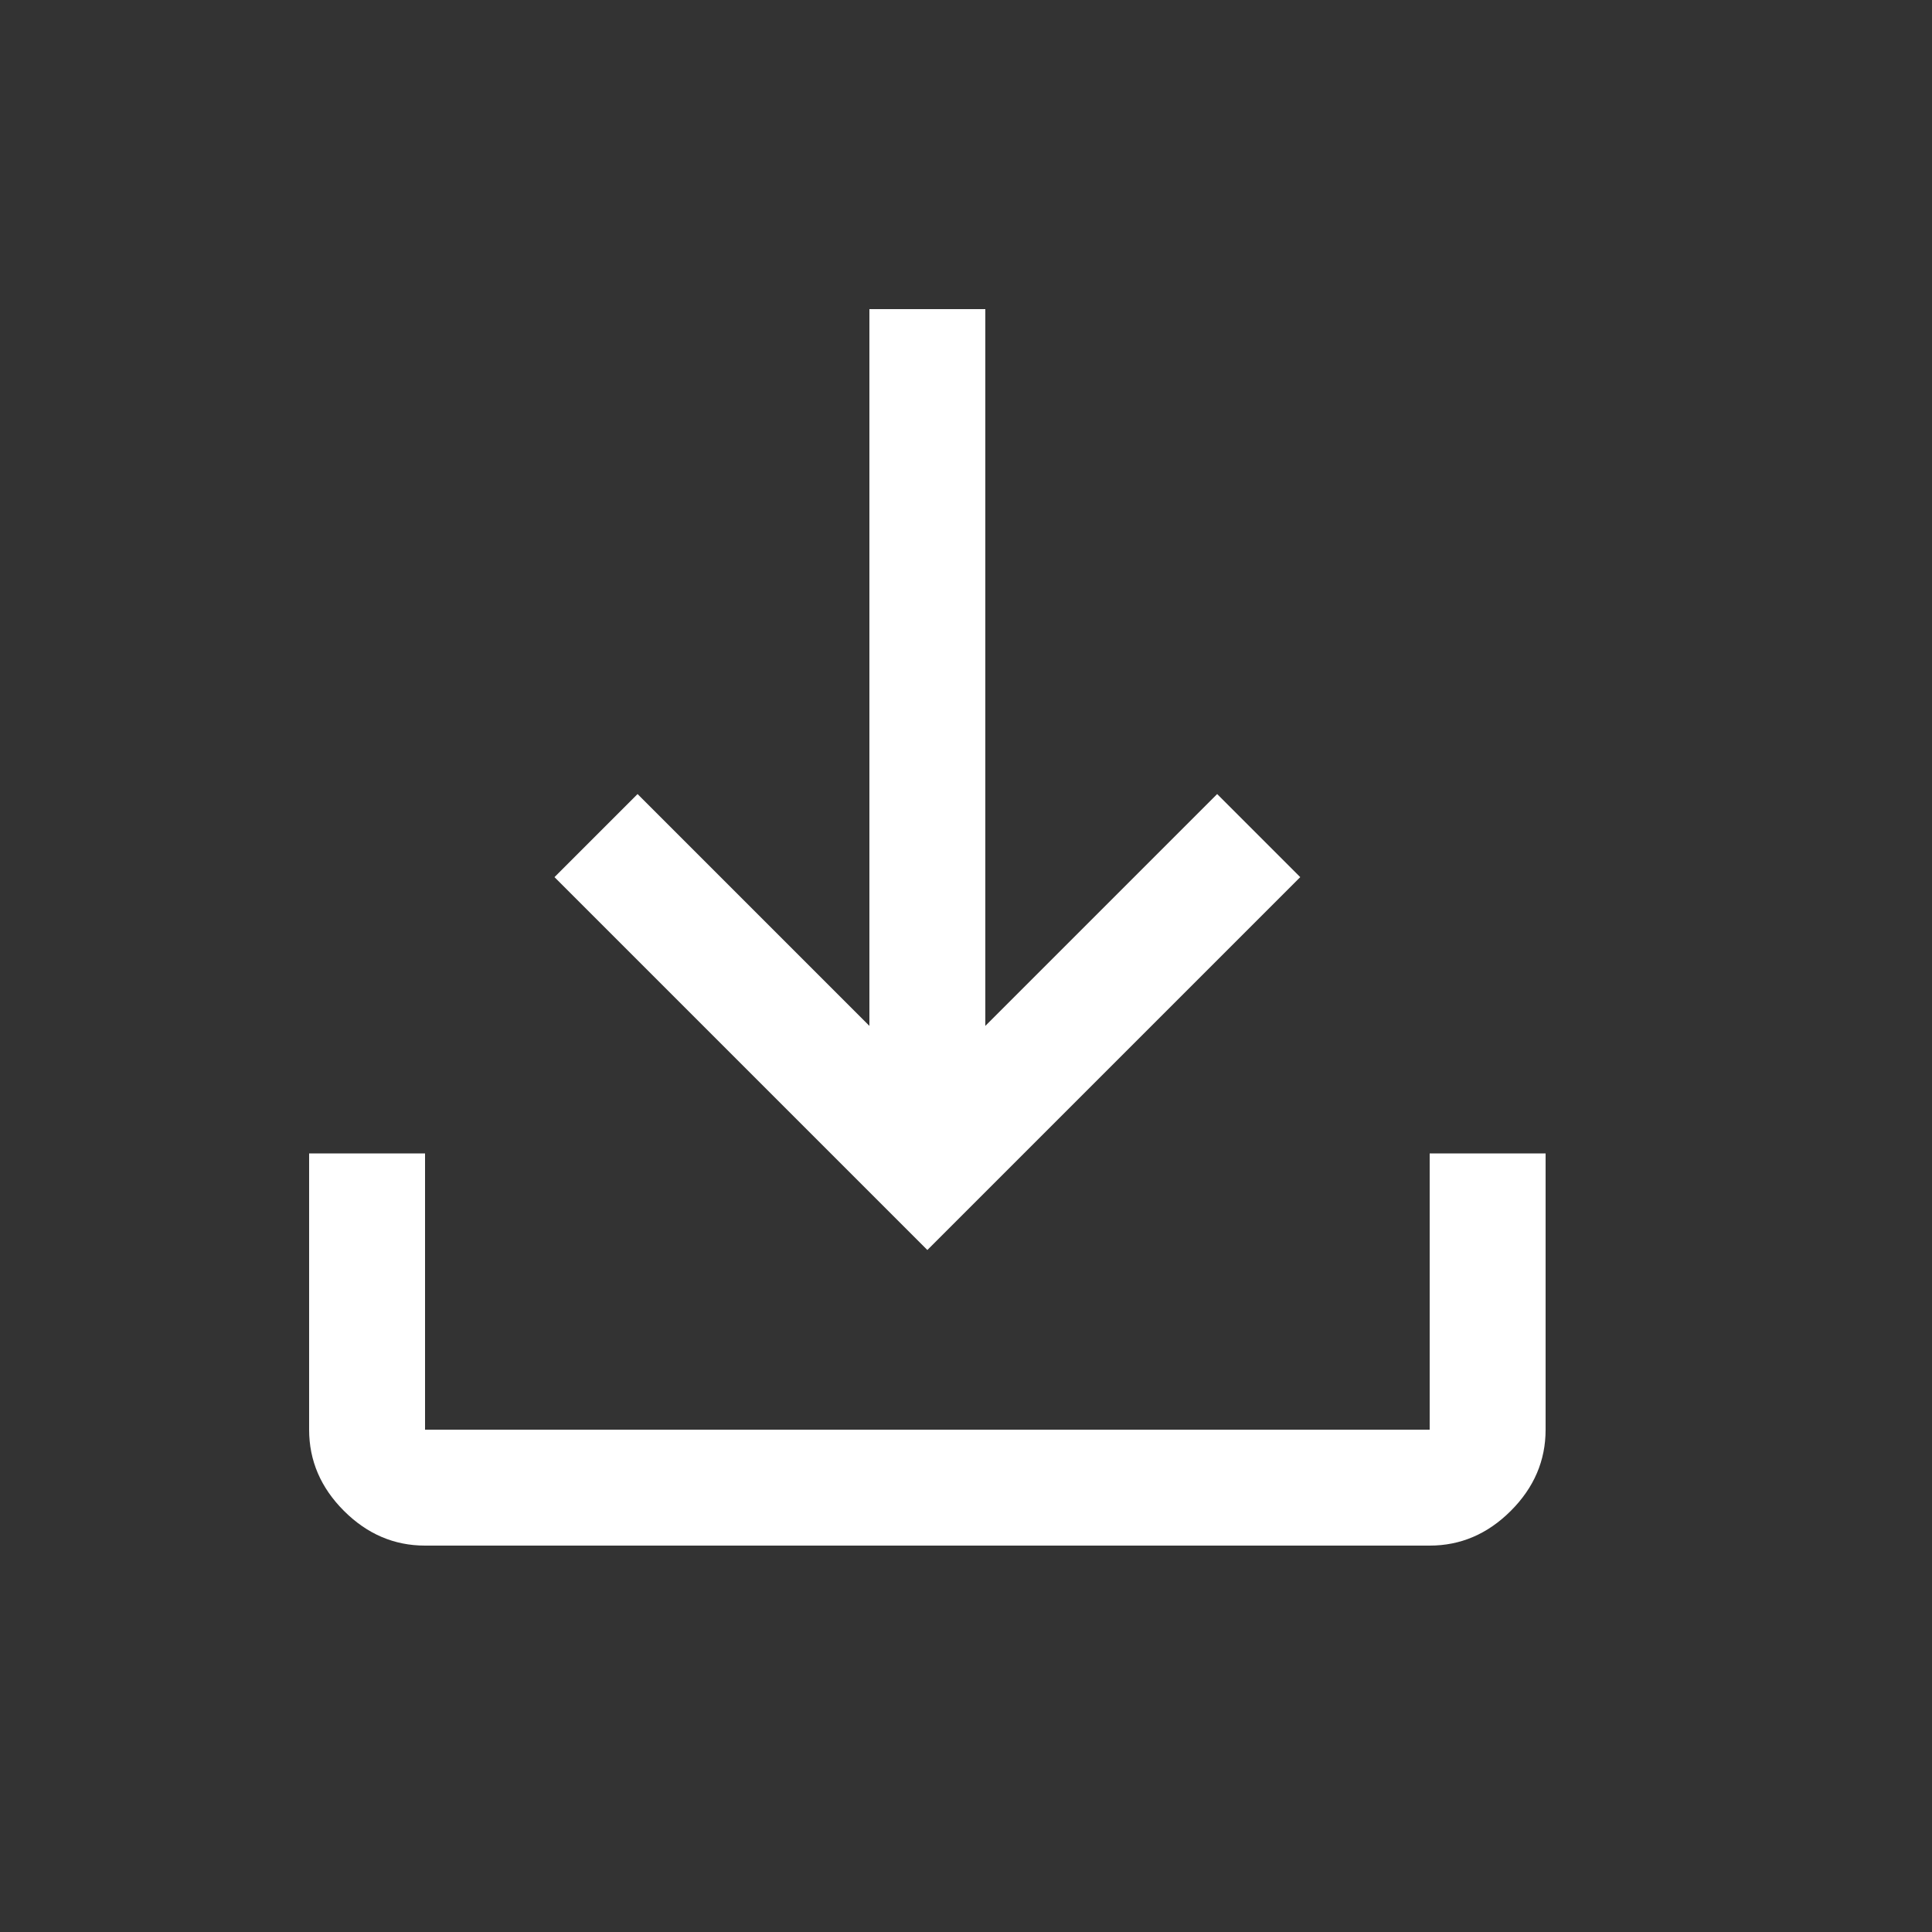 <svg xmlns="http://www.w3.org/2000/svg" viewBox="0 0 50 50" height="28" width="28" style="fill: white; padding: 5px">
<rect x="0" y="0" width="50" height="50" fill="#333333" stroke="none"/>
<path d="M11 40q-1.2 0-2.1-.9Q8 38.2 8 37v-7.15h3V37h26v-7.15h3V37q0 1.2-.9 2.1-.9.9-2.1.9Zm13-7.65-9.65-9.65 2.15-2.15 6 6V8h3v18.55l6-6 2.15 2.15Z"/>
</svg>
